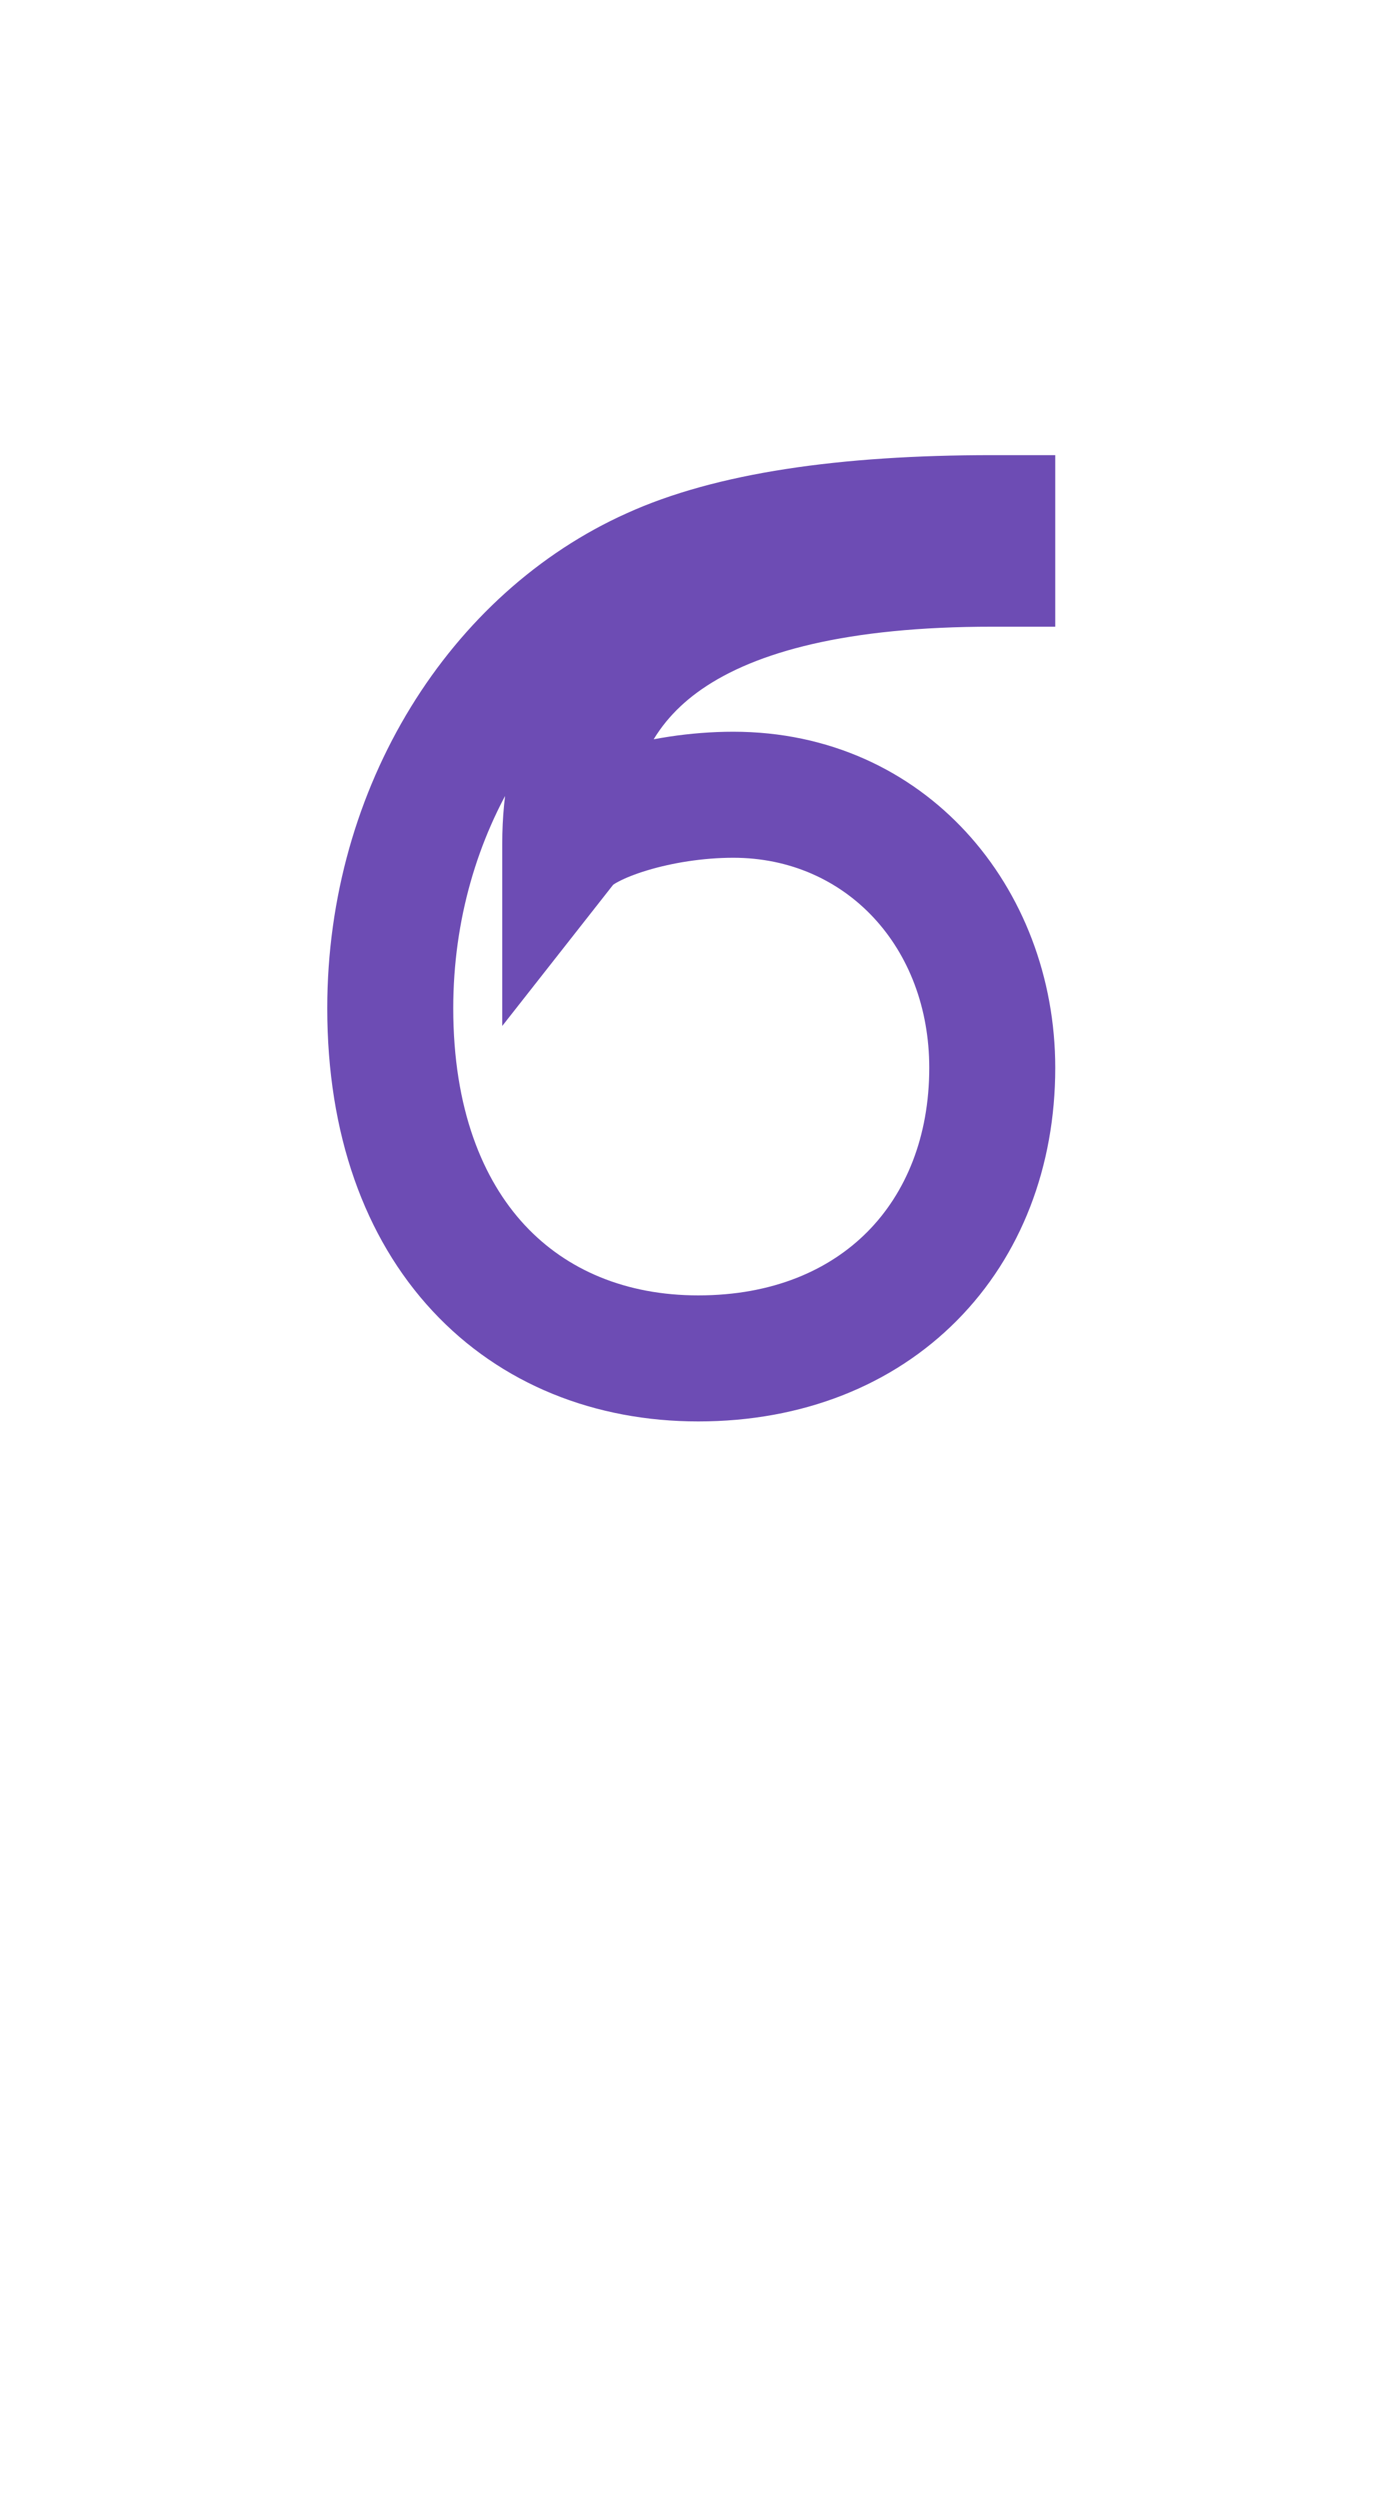 <svg width="198" height="357" viewBox="0 0 198 357" fill="none" xmlns="http://www.w3.org/2000/svg">
<path opacity="0.7" d="M93.25 81.5L96.931 89.713L96.953 89.703L96.974 89.693L93.25 81.5ZM141.75 74H150.75V65H141.75V74ZM141.75 80.5V89.5H150.75V80.5H141.75ZM80.75 120.5H71.75V146.522L87.827 126.06L80.75 120.5ZM99.75 185C89.45 185 80.944 181.394 74.966 174.965C68.953 168.499 64.75 158.358 64.75 144H46.75C46.75 161.892 52.047 176.751 61.784 187.222C71.556 197.731 85.05 203 99.75 203V185ZM64.75 144C64.75 118.694 78.727 97.873 96.931 89.713L89.569 73.287C64.273 84.627 46.75 112.306 46.75 144H64.75ZM96.974 89.693C106.227 85.488 120.945 83 141.75 83V65C120.055 65 102.273 67.512 89.526 73.307L96.974 89.693ZM132.75 74V80.5H150.75V74H132.75ZM141.75 71.5C119.506 71.5 102.077 75.263 89.999 83.634C77.307 92.43 71.75 105.432 71.75 120.5H89.75C89.75 110.318 93.193 103.321 100.252 98.428C107.923 93.112 120.994 89.5 141.75 89.5V71.5ZM87.827 126.06C87.375 126.635 87.277 126.472 88.375 125.894C89.31 125.402 90.681 124.836 92.447 124.303C95.989 123.233 100.425 122.5 104.75 122.5L104.75 104.5C98.575 104.5 92.386 105.517 87.241 107.072C84.662 107.851 82.175 108.817 79.992 109.965C77.973 111.028 75.5 112.615 73.673 114.94L87.827 126.06ZM104.75 122.5C120.88 122.5 132.75 135.295 132.75 152.5H150.75C150.75 126.705 132.12 104.5 104.75 104.5L104.75 122.5ZM132.75 152.5C132.75 162.4 129.379 170.409 123.922 175.913C118.483 181.398 110.375 185 99.75 185V203C114.625 203 127.517 197.852 136.703 188.587C145.871 179.341 150.75 166.6 150.75 152.5H132.75Z" fill="#300095"/>
</svg>
